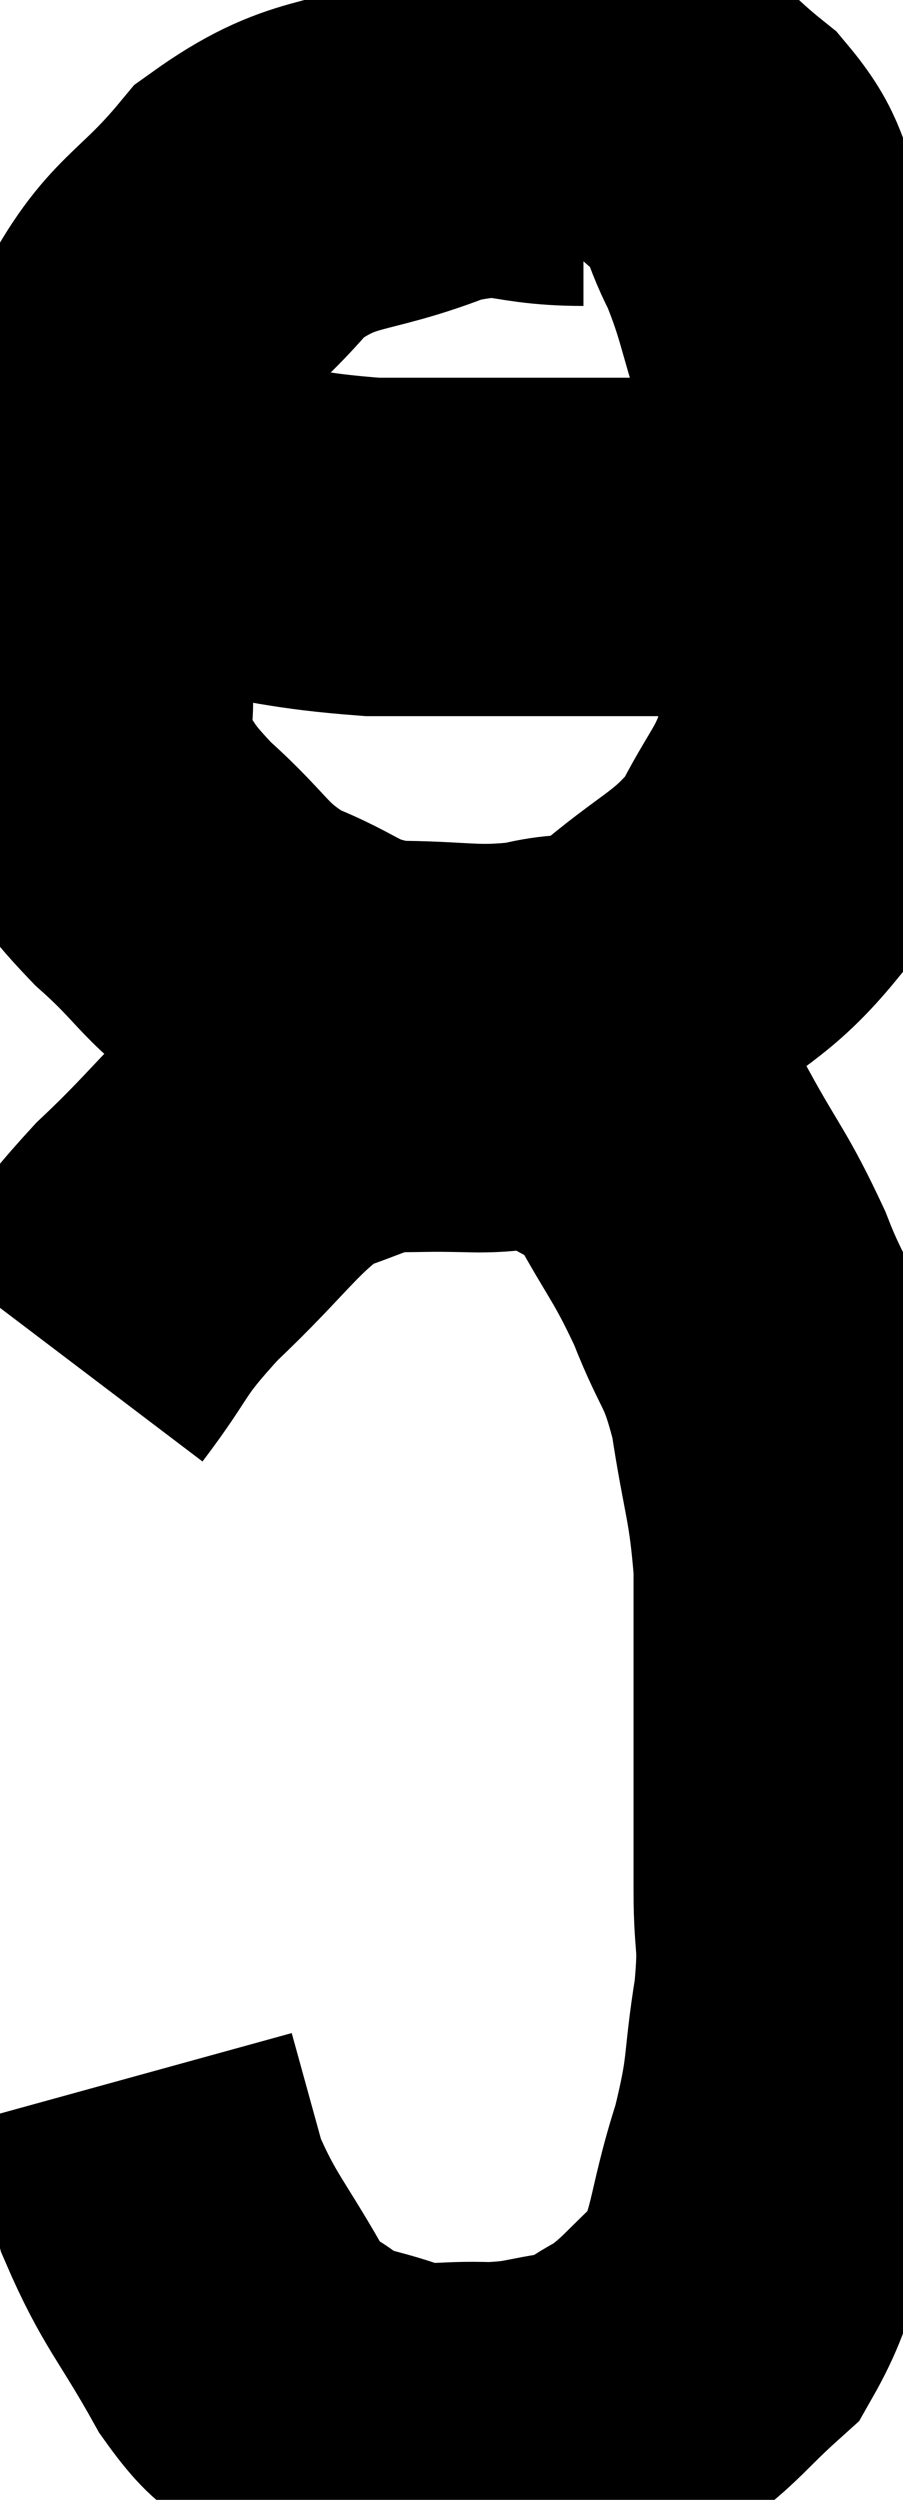 <svg xmlns="http://www.w3.org/2000/svg" viewBox="13.88 4.16 13.341 36.931" width="13.341" height="36.931"><path d="M 22.5 6.18 C 21.39 6.18, 21.51 5.91, 20.28 6.18 C 18.93 6.72, 18.69 6.465, 17.58 7.26 C 16.71 8.31, 16.455 8.19, 15.84 9.36 C 15.48 10.65, 15.3 10.65, 15.12 11.94 C 15.12 13.23, 15.12 13.605, 15.12 14.52 C 15.12 15.06, 14.865 15, 15.12 15.6 C 15.63 16.26, 15.48 16.23, 16.14 16.92 C 16.95 17.64, 16.89 17.82, 17.76 18.36 C 18.69 18.72, 18.615 18.9, 19.62 19.08 C 20.7 19.08, 20.85 19.185, 21.78 19.08 C 22.56 18.87, 22.485 19.17, 23.34 18.66 C 24.27 17.85, 24.525 17.865, 25.2 17.04 C 25.62 16.2, 25.785 16.14, 26.04 15.36 C 26.13 14.64, 26.235 14.82, 26.22 13.92 C 26.1 12.84, 26.1 12.855, 25.98 11.76 C 25.86 10.65, 25.95 10.56, 25.74 9.54 C 25.44 8.61, 25.455 8.46, 25.14 7.68 C 24.81 7.05, 24.945 6.975, 24.48 6.42 C 23.88 5.94, 23.82 5.775, 23.28 5.46 C 22.8 5.31, 22.86 5.235, 22.32 5.16 C 21.72 5.16, 21.42 5.16, 21.12 5.16 L 21.12 5.16" fill="none" stroke="black" stroke-width="5"></path><path d="M 16.8 11.88 C 18.09 12.06, 18.195 12.15, 19.38 12.24 C 20.46 12.24, 20.535 12.24, 21.54 12.24 C 22.47 12.24, 22.695 12.24, 23.4 12.24 C 23.88 12.24, 23.97 12.24, 24.36 12.24 C 24.66 12.24, 24.66 12.24, 24.96 12.24 C 25.26 12.24, 25.29 12.24, 25.56 12.24 C 25.8 12.24, 25.92 12.24, 26.04 12.24 C 26.04 12.24, 26.04 12.24, 26.04 12.24 L 26.04 12.24" fill="none" stroke="black" stroke-width="5"></path><path d="M 14.88 24.24 C 15.54 23.37, 15.36 23.415, 16.2 22.5 C 17.22 21.54, 17.385 21.165, 18.24 20.58 C 18.93 20.37, 18.975 20.265, 19.62 20.16 C 20.22 20.16, 20.13 20.145, 20.82 20.16 C 21.6 20.19, 21.675 19.965, 22.38 20.22 C 23.01 20.7, 23.07 20.475, 23.64 21.18 C 24.15 22.11, 24.225 22.11, 24.66 23.04 C 25.02 23.97, 25.11 23.835, 25.38 24.9 C 25.56 26.1, 25.65 26.16, 25.74 27.3 C 25.74 28.38, 25.74 28.26, 25.74 29.46 C 25.74 30.78, 25.74 31.035, 25.74 32.1 C 25.74 32.91, 25.83 32.76, 25.74 33.72 C 25.56 34.83, 25.665 34.785, 25.38 35.94 C 24.99 37.14, 25.095 37.47, 24.6 38.34 C 24 38.88, 23.94 39.03, 23.4 39.42 C 22.92 39.66, 23.01 39.735, 22.44 39.9 C 21.78 39.99, 21.81 40.05, 21.12 40.08 C 20.4 40.05, 20.37 40.155, 19.68 40.02 C 19.02 39.78, 18.915 39.855, 18.36 39.54 C 17.91 39.15, 17.985 39.495, 17.46 38.76 C 16.86 37.68, 16.68 37.575, 16.26 36.6 C 16.02 35.73, 15.9 35.295, 15.78 34.86 L 15.78 34.86" fill="none" stroke="black" stroke-width="5"></path></svg>